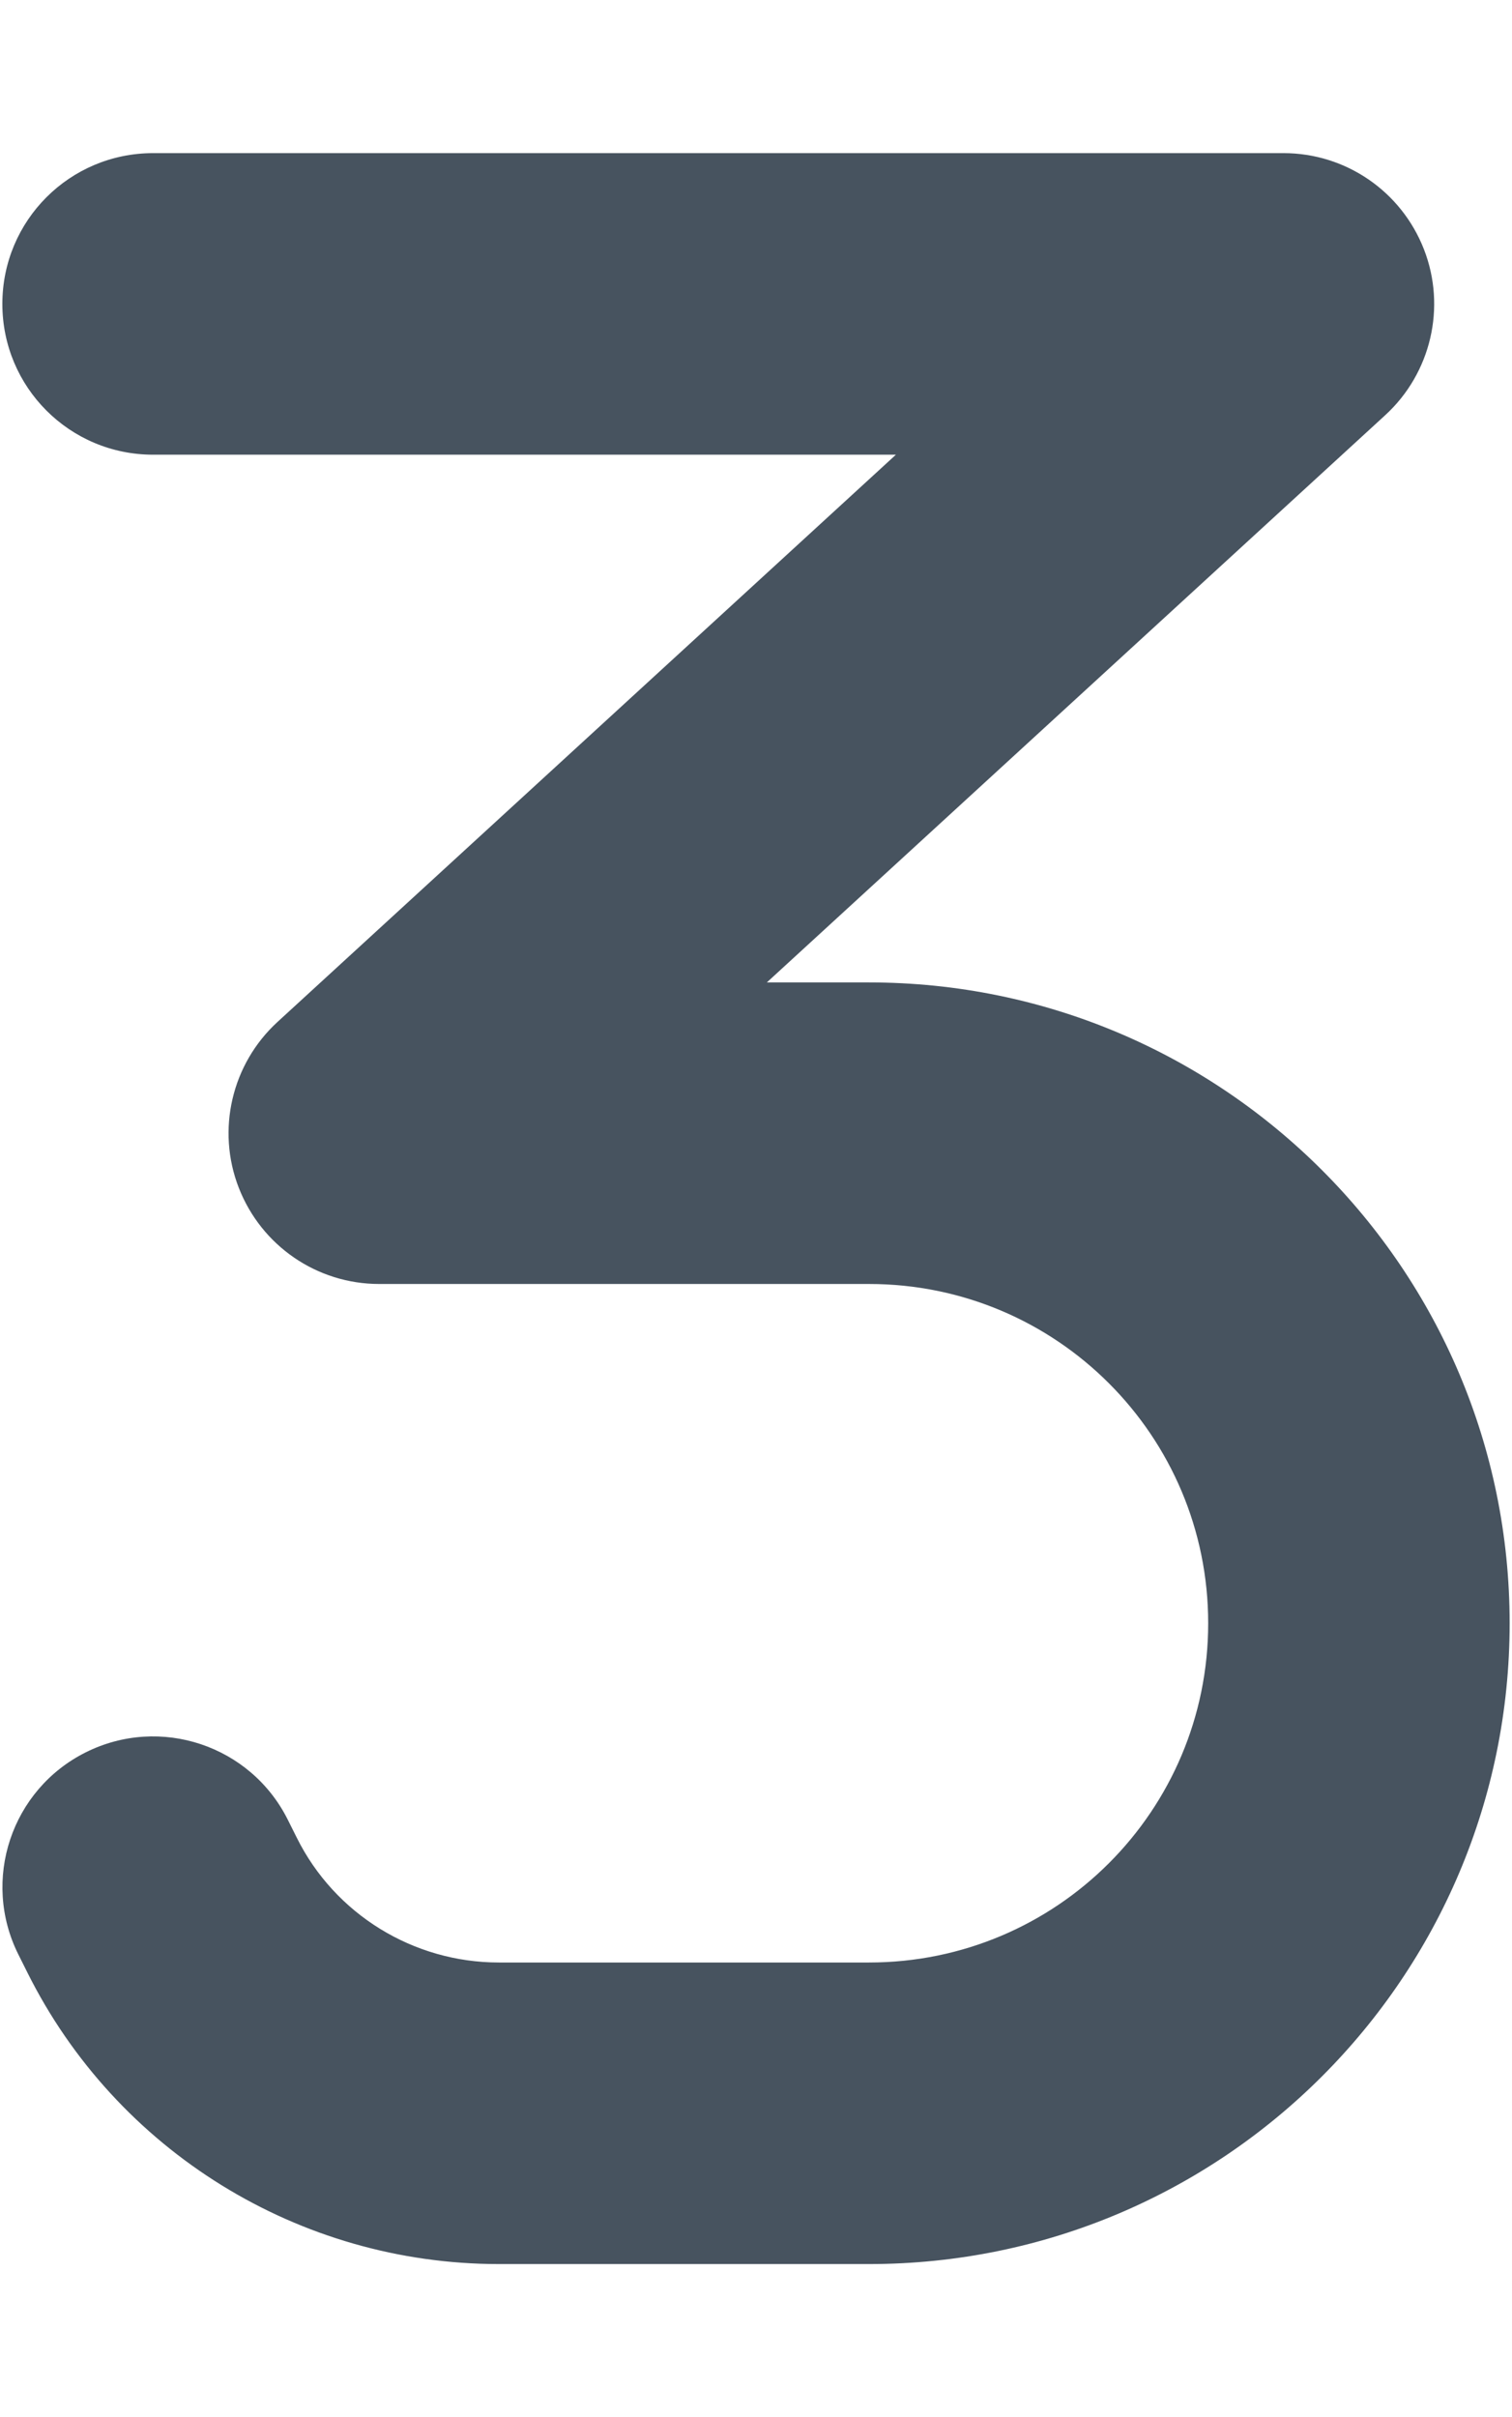 <svg width="321" height="513" viewBox="0 0 321 513" fill="none" xmlns="http://www.w3.org/2000/svg">
<g clip-path="url(#clip0_104_332)">
<path d="M0.5 64.5C0.5 46.8 14.8 32.5 32.5 32.5H272.5C285.7 32.5 297.5 40.6 302.3 52.9C307.1 65.2 303.8 79.2 294.1 88.1L162.8 208.5H184.5C259.6 208.5 320.5 269.4 320.5 344.5C320.5 419.6 259.6 480.5 184.5 480.5H105.9C63.5 480.5 24.7 456.5 5.8 418.6L3.9 414.8C-4 399 2.4 379.8 18.2 371.9C34 364 53.2 370.4 61.1 386.2L63 390C71.1 406.3 87.8 416.5 105.9 416.5H184.5C224.3 416.5 256.5 384.3 256.5 344.5C256.5 304.7 224.3 272.5 184.5 272.5H80.5C67.3 272.5 55.5 264.4 50.7 252.1C45.9 239.8 49.2 225.8 58.9 216.9L190.2 96.5H32.5C14.8 96.5 0.5 82.2 0.5 64.5Z" fill="#47535F"/>
</g>
<defs>
<clipPath id="clip0_104_332">
<rect width="320" height="512" fill="white" transform="translate(0.5 0.5)"/>
</clipPath>
</defs>
</svg>
